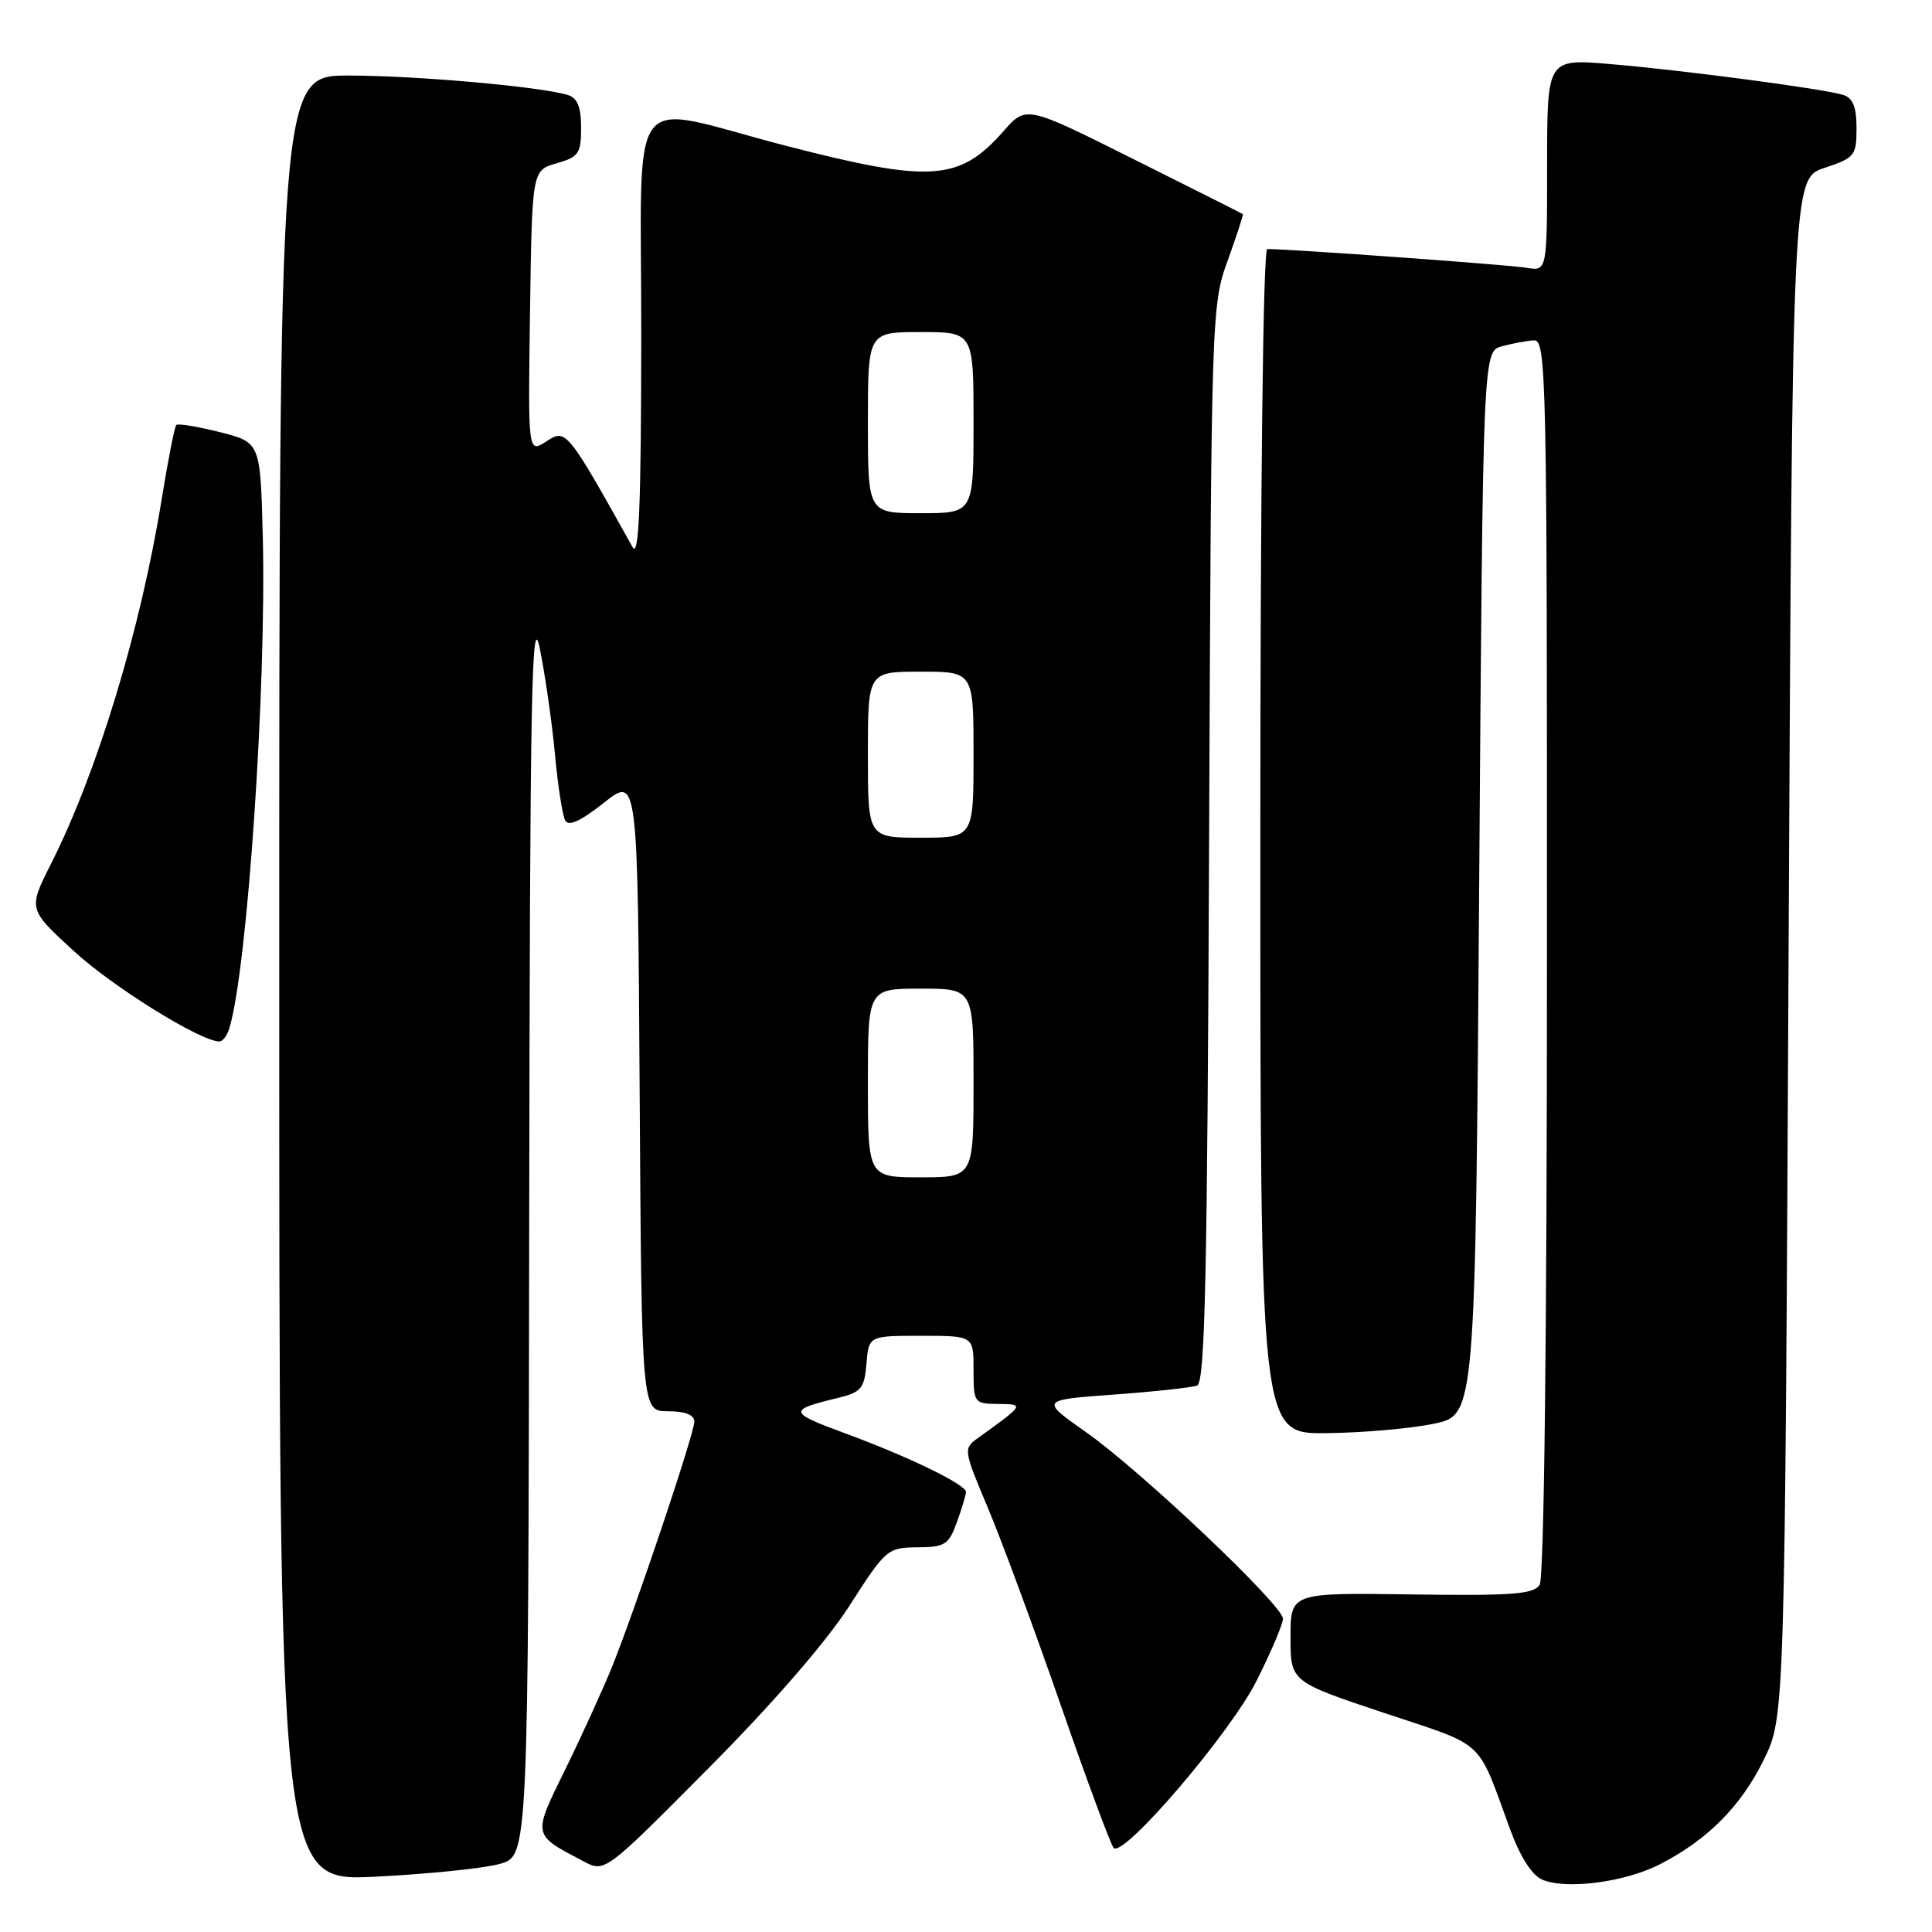 <?xml version="1.0" encoding="UTF-8" standalone="no"?>
<!DOCTYPE svg PUBLIC "-//W3C//DTD SVG 1.1//EN" "http://www.w3.org/Graphics/SVG/1.1/DTD/svg11.dtd" >
<svg xmlns="http://www.w3.org/2000/svg" xmlns:xlink="http://www.w3.org/1999/xlink" version="1.1" viewBox="0 0 256 256">
 <g >
 <path fill="currentColor"
d=" M 219.90 247.05 C 226.23 243.82 230.68 239.35 233.71 233.18 C 236.50 227.50 236.50 227.50 237.00 125.58 C 237.50 23.67 237.50 23.67 241.75 22.25 C 245.77 20.91 246.00 20.62 246.00 16.98 C 246.00 14.19 245.52 12.98 244.24 12.58 C 241.69 11.77 222.86 9.28 213.25 8.48 C 205.00 7.79 205.00 7.79 205.00 21.87 C 205.00 35.95 205.00 35.95 202.25 35.48 C 199.99 35.09 171.05 33.00 167.92 33.00 C 167.37 33.00 167.00 64.36 167.00 111.50 C 167.00 190.00 167.00 190.00 175.75 189.90 C 180.56 189.85 186.97 189.29 190.00 188.65 C 195.50 187.50 195.50 187.50 196.00 117.04 C 196.50 46.59 196.50 46.59 199.00 45.89 C 200.38 45.51 202.29 45.15 203.25 45.10 C 204.90 45.01 205.00 49.52 204.98 126.75 C 204.98 177.11 204.60 209.08 204.01 210.00 C 203.21 211.25 200.36 211.46 187.03 211.27 C 171.00 211.04 171.00 211.04 171.00 216.94 C 171.00 222.83 171.00 222.83 183.40 226.97 C 197.03 231.51 195.64 230.23 200.07 242.32 C 201.42 246.02 202.98 248.47 204.35 249.06 C 207.50 250.42 215.27 249.41 219.90 247.05 Z  M 66.25 246.97 C 70.00 245.91 70.00 245.91 70.12 162.70 C 70.22 91.47 70.43 80.43 71.54 86.00 C 72.26 89.58 73.16 95.88 73.54 100.00 C 73.92 104.12 74.53 108.04 74.89 108.71 C 75.33 109.54 76.93 108.82 80.02 106.37 C 84.50 102.83 84.50 102.83 84.76 144.91 C 85.02 187.00 85.02 187.00 88.51 187.00 C 90.81 187.00 92.00 187.47 92.00 188.38 C 92.00 189.95 84.32 212.83 81.12 220.81 C 79.94 223.73 77.18 229.80 74.97 234.31 C 70.54 243.35 70.47 243.03 77.33 246.64 C 80.15 248.13 80.15 248.13 93.87 234.31 C 102.37 225.76 109.48 217.56 112.55 212.78 C 117.37 205.26 117.60 205.06 121.55 205.03 C 125.22 205.00 125.71 204.69 126.80 201.68 C 127.46 199.85 128.00 198.06 128.00 197.70 C 128.00 196.71 120.43 193.03 112.00 189.93 C 104.44 187.14 104.37 186.85 111.00 185.24 C 114.13 184.48 114.53 183.99 114.81 180.69 C 115.12 177.00 115.12 177.00 122.06 177.00 C 129.00 177.00 129.00 177.00 129.00 181.50 C 129.00 185.90 129.07 186.00 132.25 186.03 C 135.79 186.07 135.77 186.09 129.55 190.57 C 127.64 191.94 127.67 192.13 130.87 199.73 C 132.68 204.01 137.02 215.77 140.53 225.87 C 144.04 235.98 147.21 244.53 147.57 244.87 C 148.91 246.16 163.06 229.60 166.52 222.68 C 168.44 218.86 170.00 215.17 170.00 214.49 C 170.00 212.72 151.24 194.94 143.96 189.81 C 137.83 185.50 137.83 185.50 147.58 184.79 C 152.94 184.40 157.91 183.86 158.63 183.59 C 159.67 183.19 159.98 169.07 160.21 111.80 C 160.50 41.44 160.53 40.42 162.68 34.51 C 163.87 31.21 164.77 28.45 164.68 28.37 C 164.58 28.29 158.08 25.02 150.23 21.10 C 135.97 13.97 135.97 13.97 132.99 17.36 C 127.13 24.03 123.33 24.28 104.00 19.28 C 82.60 13.73 85.00 10.52 84.97 44.70 C 84.95 67.17 84.66 74.01 83.82 72.50 C 75.15 56.96 75.00 56.77 72.40 58.48 C 69.96 60.08 69.96 60.08 70.23 41.32 C 70.50 22.57 70.50 22.57 73.75 21.64 C 76.68 20.80 77.00 20.34 77.00 16.92 C 77.00 14.19 76.51 12.98 75.25 12.59 C 71.66 11.48 55.19 10.02 46.25 10.01 C 37.00 10.00 37.00 10.00 37.00 129.65 C 37.00 249.31 37.00 249.31 49.75 248.67 C 56.76 248.32 64.19 247.56 66.25 246.97 Z  M 30.39 136.25 C 32.79 128.35 35.32 90.94 34.82 71.06 C 34.50 58.62 34.50 58.62 29.13 57.26 C 26.18 56.52 23.58 56.09 23.36 56.31 C 23.13 56.54 22.27 60.94 21.43 66.11 C 18.64 83.39 12.90 102.30 6.75 114.48 C 3.73 120.47 3.73 120.47 9.77 126.01 C 14.94 130.77 26.58 138.00 29.07 138.00 C 29.51 138.00 30.10 137.21 30.39 136.25 Z  M 115.00 143.50 C 115.00 131.00 115.00 131.00 122.00 131.00 C 129.00 131.00 129.00 131.00 129.00 143.50 C 129.00 156.00 129.00 156.00 122.00 156.00 C 115.00 156.00 115.00 156.00 115.00 143.50 Z  M 115.00 100.00 C 115.00 89.00 115.00 89.00 122.00 89.00 C 129.00 89.00 129.00 89.00 129.00 100.00 C 129.00 111.00 129.00 111.00 122.00 111.00 C 115.00 111.00 115.00 111.00 115.00 100.00 Z  M 115.00 56.00 C 115.00 44.00 115.00 44.00 122.00 44.00 C 129.00 44.00 129.00 44.00 129.00 56.00 C 129.00 68.00 129.00 68.00 122.00 68.00 C 115.00 68.00 115.00 68.00 115.00 56.00 Z "/>
</g>
</svg>